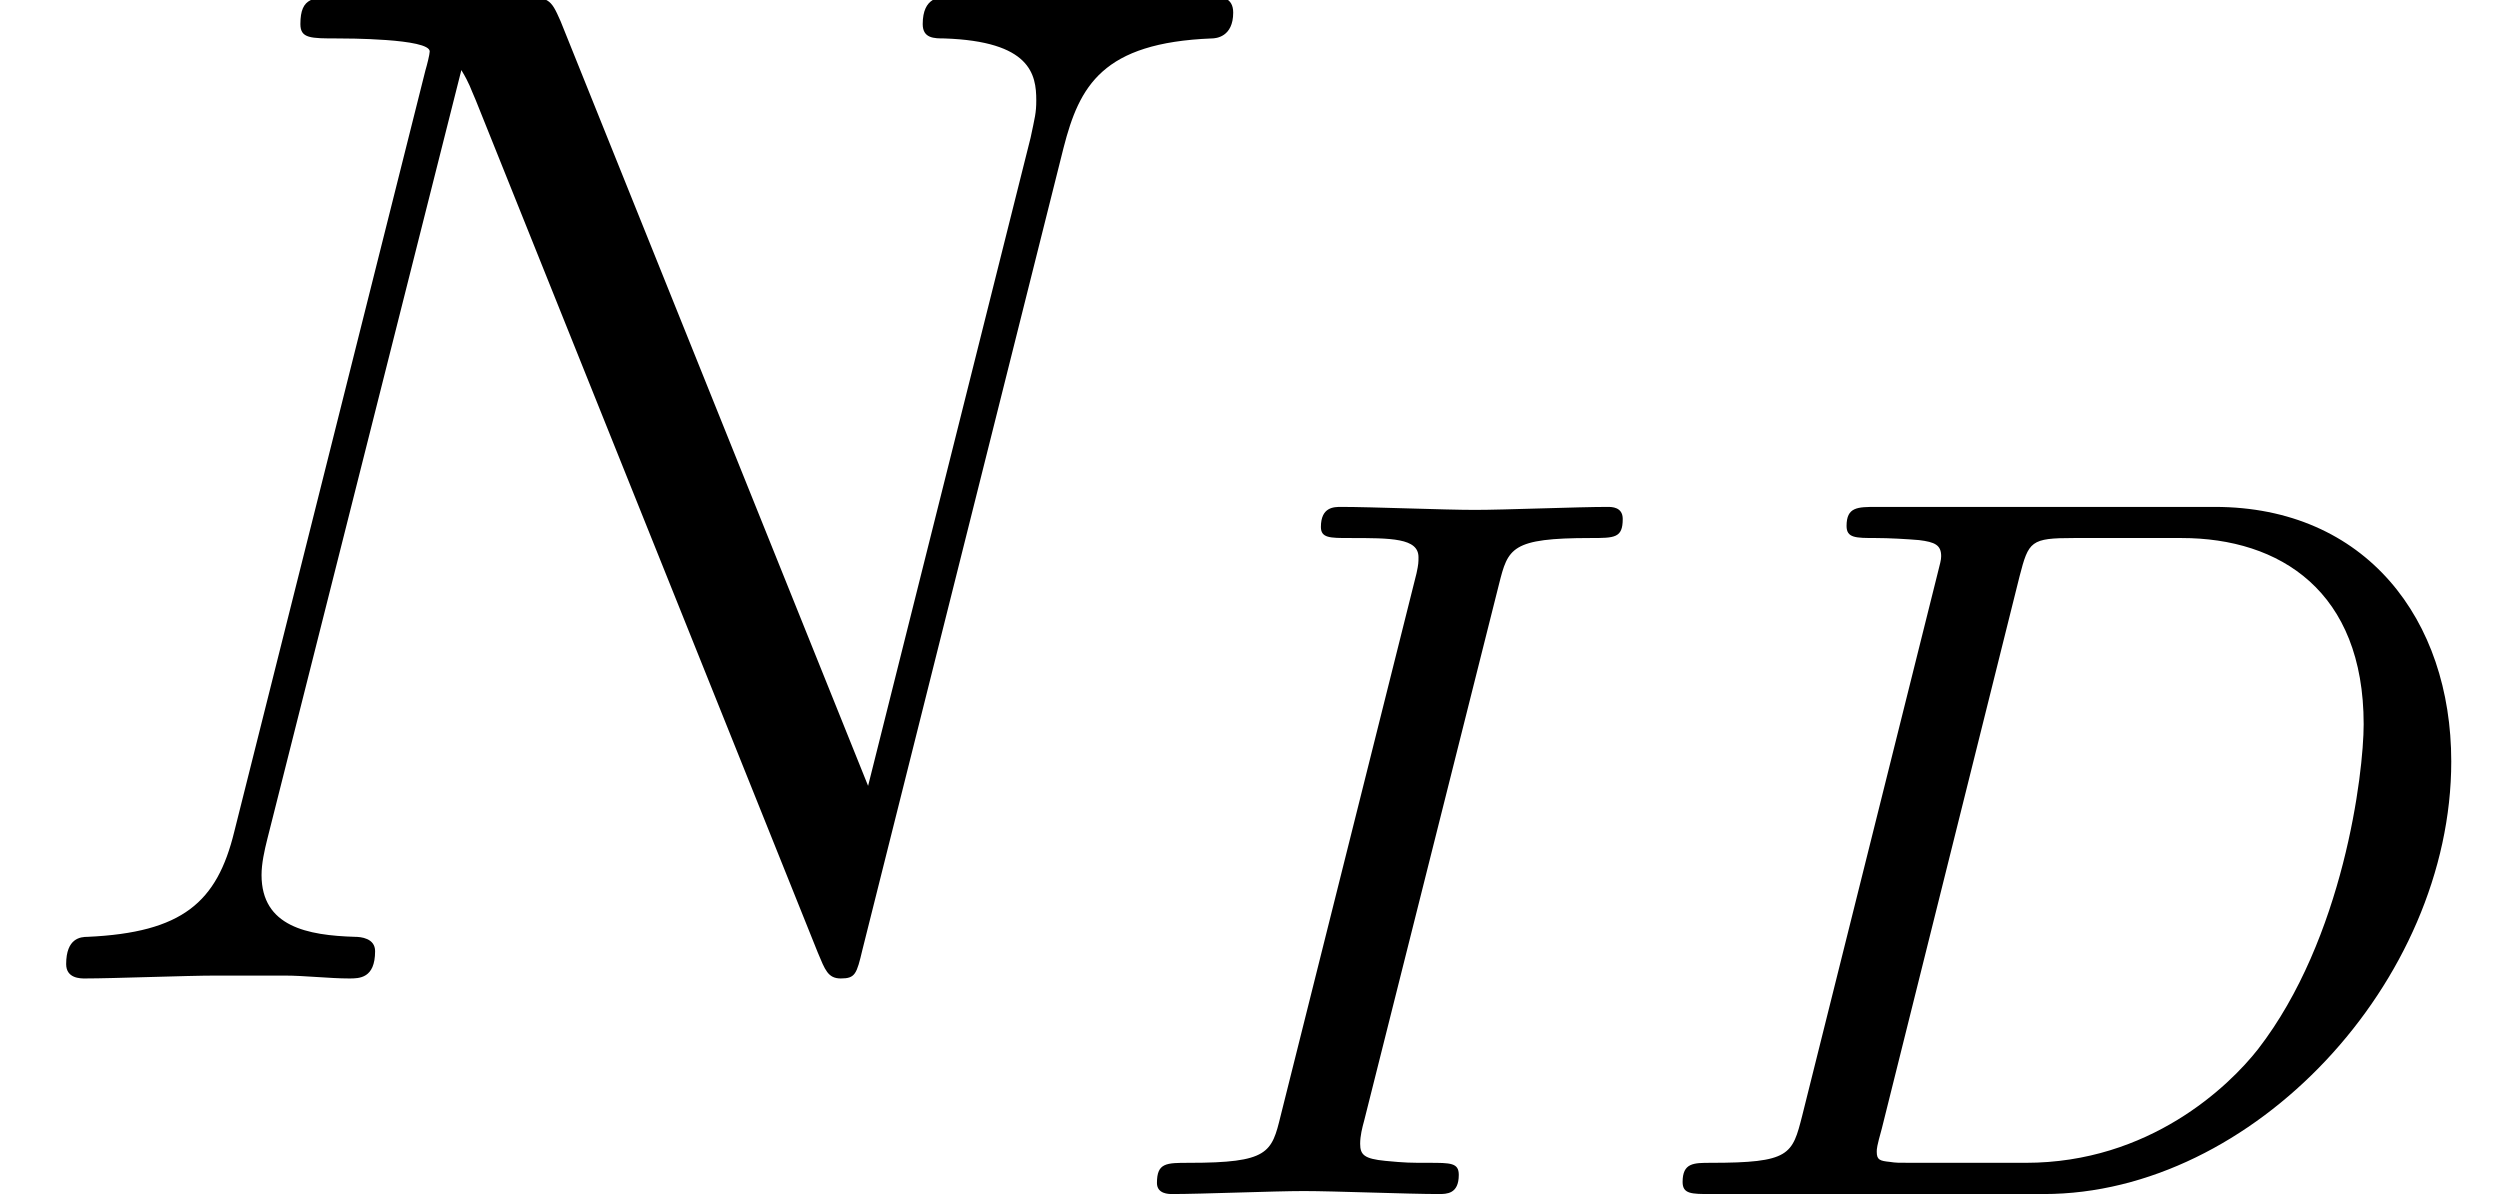 <?xml version='1.0' encoding='UTF-8'?>
<!-- This file was generated by dvisvgm 1.15.1 -->
<svg height='11.588pt' version='1.1' viewBox='0 -9.495 24.26 11.588' width='24.26pt' xmlns='http://www.w3.org/2000/svg' xmlns:xlink='http://www.w3.org/1999/xlink'>
<defs>
<path d='M1.552 -0.762C1.455 -0.381 1.435 -0.303 0.664 -0.303C0.498 -0.303 0.391 -0.303 0.391 -0.117C0.391 0 0.478 0 0.664 0H3.896C5.926 0 7.85 -2.06 7.85 -4.198C7.85 -5.575 7.02 -6.668 5.555 -6.668H2.275C2.089 -6.668 1.982 -6.668 1.982 -6.483C1.982 -6.366 2.07 -6.366 2.265 -6.366C2.392 -6.366 2.568 -6.356 2.685 -6.346C2.841 -6.327 2.9 -6.297 2.9 -6.19C2.9 -6.151 2.89 -6.122 2.861 -6.004L1.552 -0.762ZM3.661 -5.995C3.749 -6.336 3.769 -6.366 4.188 -6.366H5.233C6.19 -6.366 7 -5.848 7 -4.559C7 -4.081 6.805 -2.48 5.975 -1.406C5.692 -1.045 4.921 -0.303 3.72 -0.303H2.617C2.48 -0.303 2.46 -0.303 2.402 -0.312C2.304 -0.322 2.275 -0.332 2.275 -0.41C2.275 -0.439 2.275 -0.459 2.324 -0.635L3.661 -5.995Z' id='g0-68'/>
<path d='M3.651 -5.917C3.739 -6.268 3.769 -6.366 4.54 -6.366C4.774 -6.366 4.852 -6.366 4.852 -6.551C4.852 -6.668 4.745 -6.668 4.706 -6.668C4.423 -6.668 3.7 -6.639 3.417 -6.639C3.124 -6.639 2.412 -6.668 2.119 -6.668C2.05 -6.668 1.923 -6.668 1.923 -6.473C1.923 -6.366 2.011 -6.366 2.197 -6.366C2.607 -6.366 2.87 -6.366 2.87 -6.18C2.87 -6.131 2.87 -6.112 2.851 -6.024L1.533 -0.762C1.445 -0.4 1.416 -0.303 0.644 -0.303C0.42 -0.303 0.332 -0.303 0.332 -0.107C0.332 0 0.449 0 0.478 0C0.762 0 1.474 -0.029 1.757 -0.029C2.05 -0.029 2.773 0 3.066 0C3.144 0 3.261 0 3.261 -0.186C3.261 -0.303 3.183 -0.303 2.968 -0.303C2.792 -0.303 2.744 -0.303 2.548 -0.322C2.343 -0.342 2.304 -0.381 2.304 -0.488C2.304 -0.566 2.324 -0.644 2.343 -0.713L3.651 -5.917Z' id='g0-73'/>
<path d='M10.321 -8.062C10.475 -8.662 10.698 -9.08 11.758 -9.122C11.8 -9.122 11.967 -9.136 11.967 -9.373C11.967 -9.526 11.842 -9.526 11.786 -9.526C11.507 -9.526 10.796 -9.498 10.517 -9.498H9.847C9.652 -9.498 9.401 -9.526 9.205 -9.526C9.122 -9.526 8.954 -9.526 8.954 -9.261C8.954 -9.122 9.066 -9.122 9.164 -9.122C10.001 -9.094 10.056 -8.773 10.056 -8.522C10.056 -8.397 10.042 -8.355 10.001 -8.159L8.424 -1.869L5.44 -9.289C5.342 -9.512 5.328 -9.526 5.021 -9.526H3.32C3.041 -9.526 2.915 -9.526 2.915 -9.261C2.915 -9.122 3.013 -9.122 3.278 -9.122C3.347 -9.122 4.17 -9.122 4.17 -8.996C4.17 -8.968 4.142 -8.857 4.129 -8.815L2.273 -1.423C2.106 -0.739 1.771 -0.446 0.851 -0.404C0.781 -0.404 0.642 -0.391 0.642 -0.139C0.642 0 0.781 0 0.823 0C1.102 0 1.813 -0.028 2.092 -0.028H2.762C2.957 -0.028 3.194 0 3.389 0C3.487 0 3.64 0 3.64 -0.265C3.64 -0.391 3.501 -0.404 3.445 -0.404C2.985 -0.418 2.538 -0.502 2.538 -1.004C2.538 -1.116 2.566 -1.241 2.594 -1.353L4.477 -8.815C4.561 -8.675 4.561 -8.648 4.617 -8.522L7.936 -0.251C8.006 -0.084 8.034 0 8.159 0C8.299 0 8.313 -0.042 8.369 -0.279L10.321 -8.062Z' id='g1-78'/>
</defs>
<g id='page1'>
<use x='0' xlink:href='#g1-78' y='0'/>
<use x='10.895' xlink:href='#g0-73' y='2.092'/>
<use x='15.937' xlink:href='#g0-68' y='2.092'/>
</g>
</svg>

<!-- DEPTH=3 -->